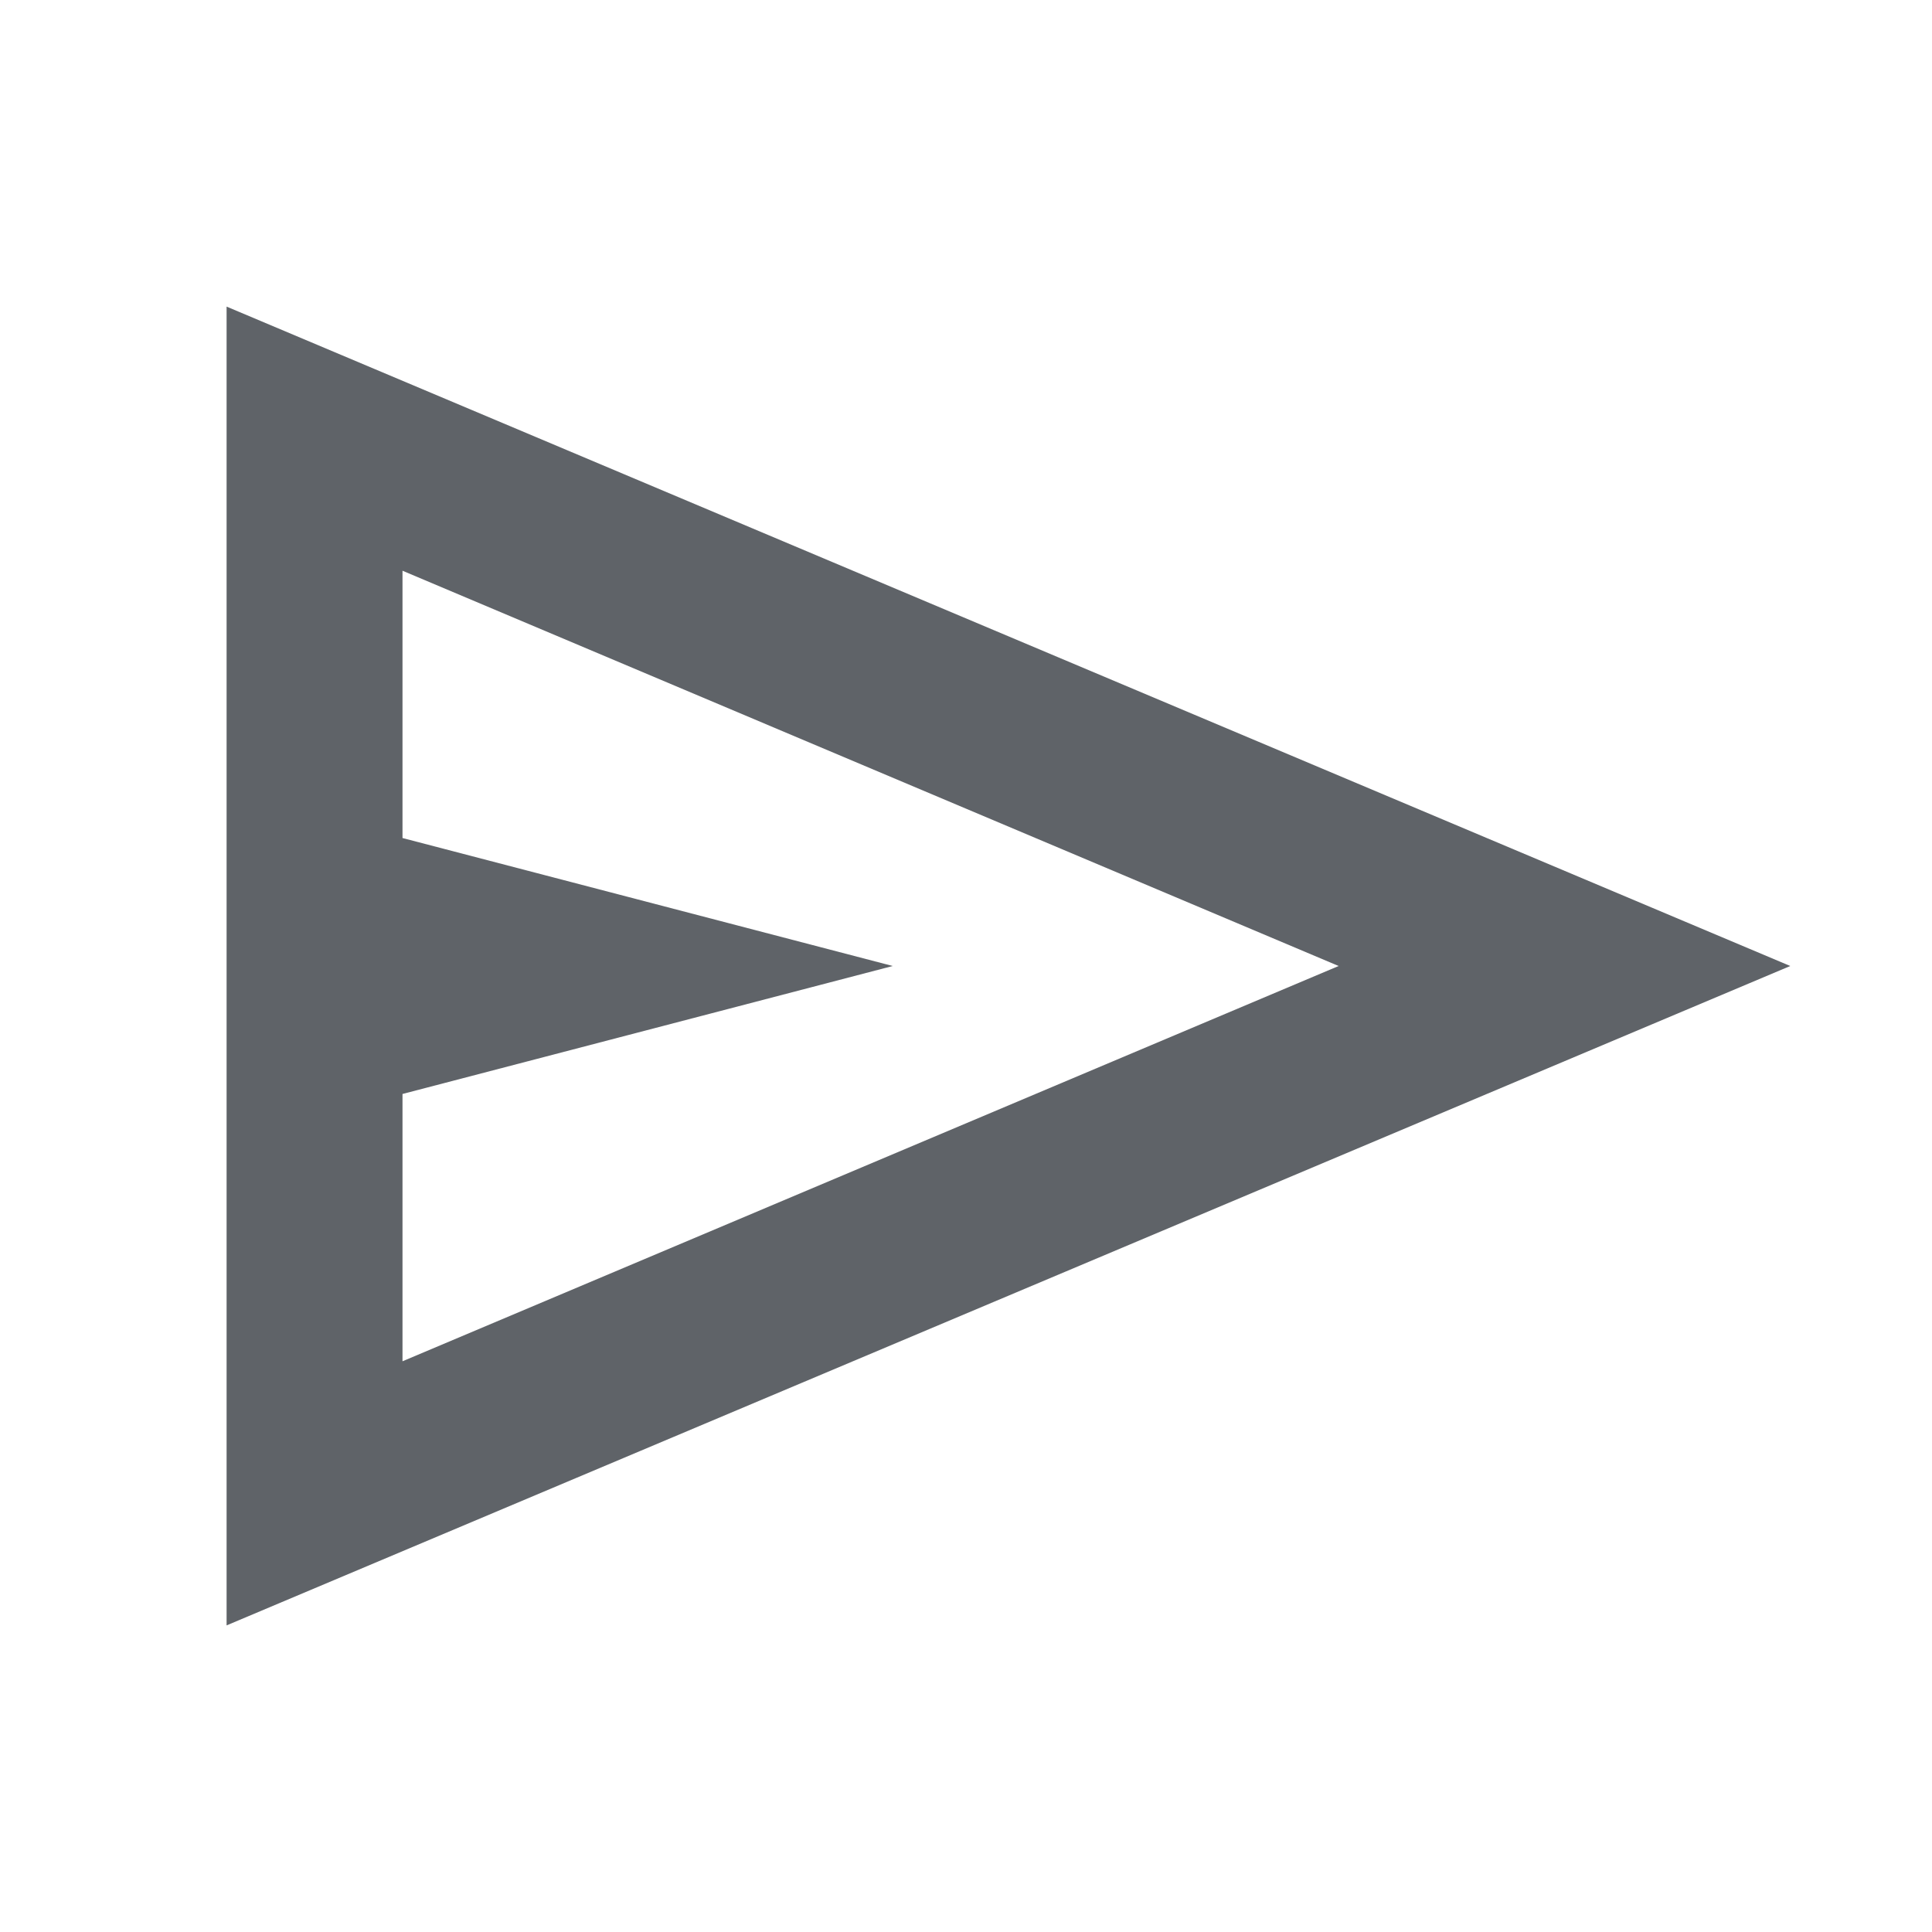 <svg xmlns="http://www.w3.org/2000/svg" height="24px" viewBox="0 -960 960 960" width="24px" fill="#5f6368"><path d="M112.59-152.35v-655.3L889.57-480 112.59-152.35ZM200-283.59 665.15-480 200-676.41v132.82L443.59-480 200-416.41v132.82Zm0 0v-392.82 392.82Z"/></svg>